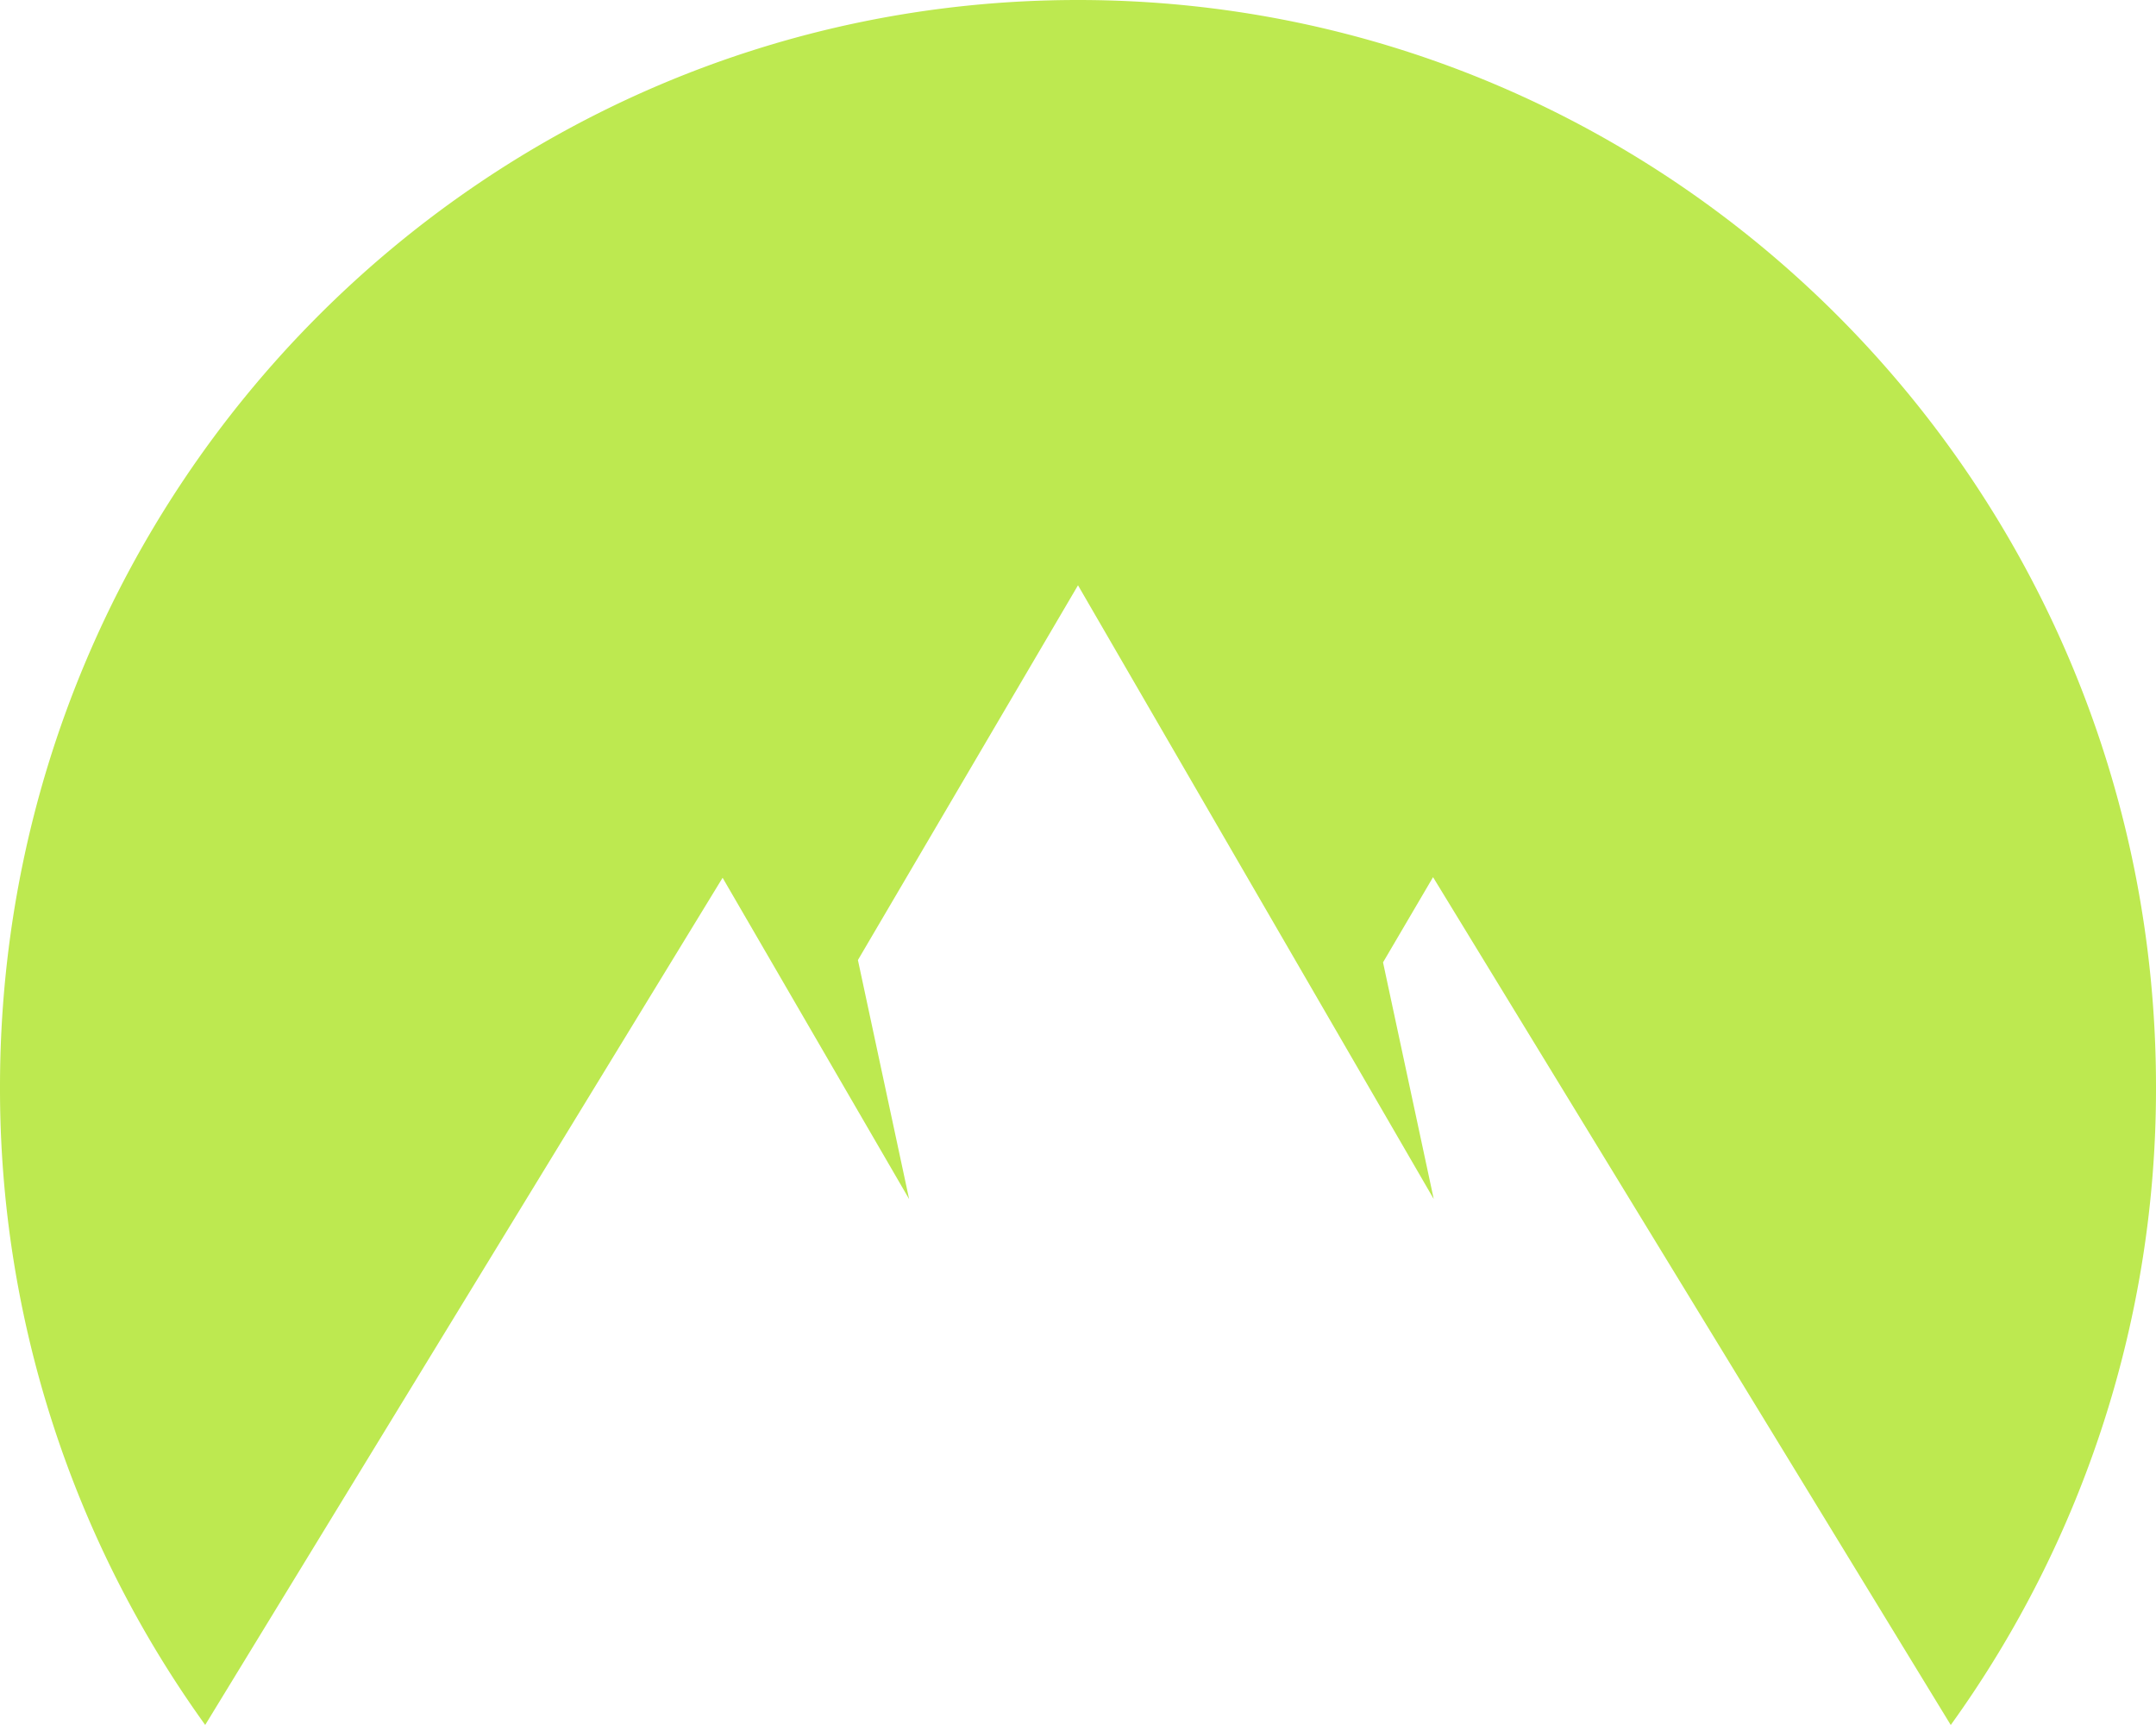 <svg width="25" height="20" viewBox="0 0 25 20" fill="none" xmlns="http://www.w3.org/2000/svg"><path fill-rule="evenodd" clip-rule="evenodd" d="M2.38 20A12.614 12.614 0 010 12.602C0 5.642 5.596 0 12.5 0S25 5.643 25 12.602A12.612 12.612 0 0122.62 20l-6.003-9.83-.58.988.588 2.744L12.5 6.786l-2.552 4.345.594 2.772-2.163-3.726-6 9.823z" fill="#BDE950"/></svg>